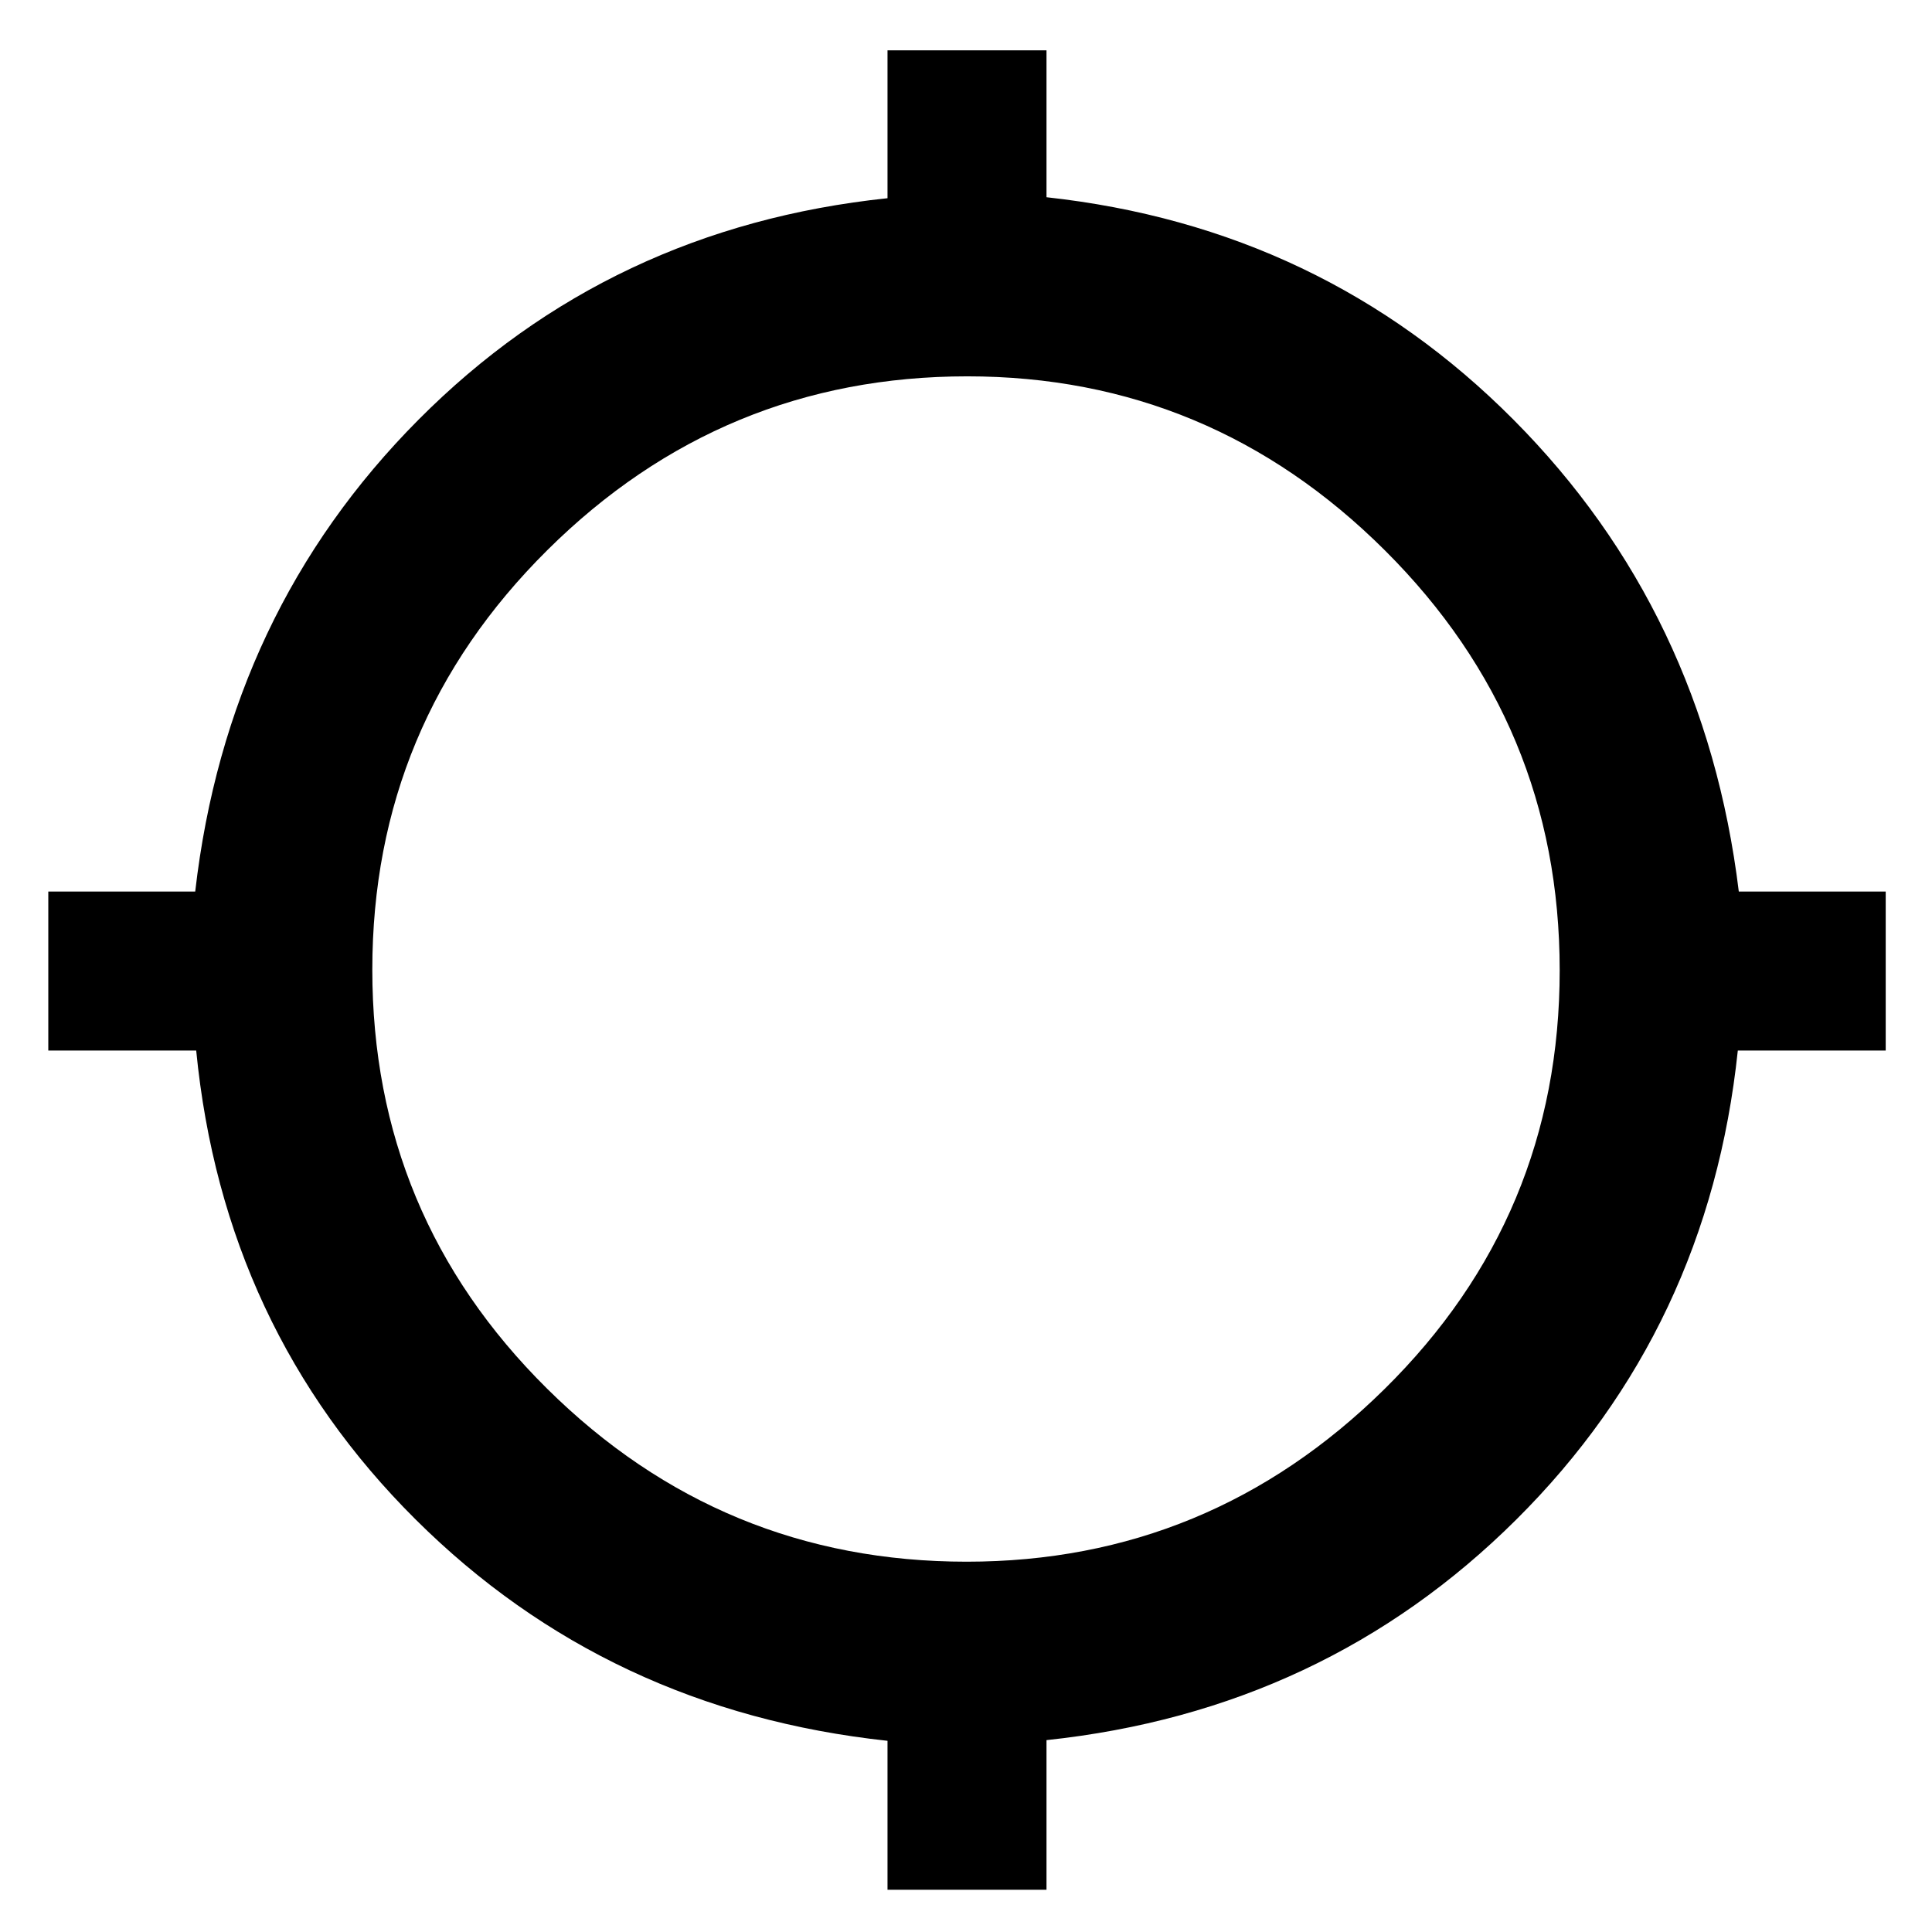 <svg xmlns="http://www.w3.org/2000/svg" height="48" viewBox="0 -960 960 960" width="48"><path d="M441-21v-74q-139-15-234.5-110T97.49-438H24v-79h73q16-139 111-234.5t233-110.01V-935h79v73q137 15 232 110.5T864-517h73v79h-73.49Q849-300 753.5-205T520-95.34V-21h-79Zm39.33-163Q601-184 688-269.83q87-85.83 87-208T688.17-686.5Q601.34-773 480.67-773 359-773 272-686.67q-87 86.33-87 208.5T271.83-270q86.83 86 208.5 86Z"/></svg>